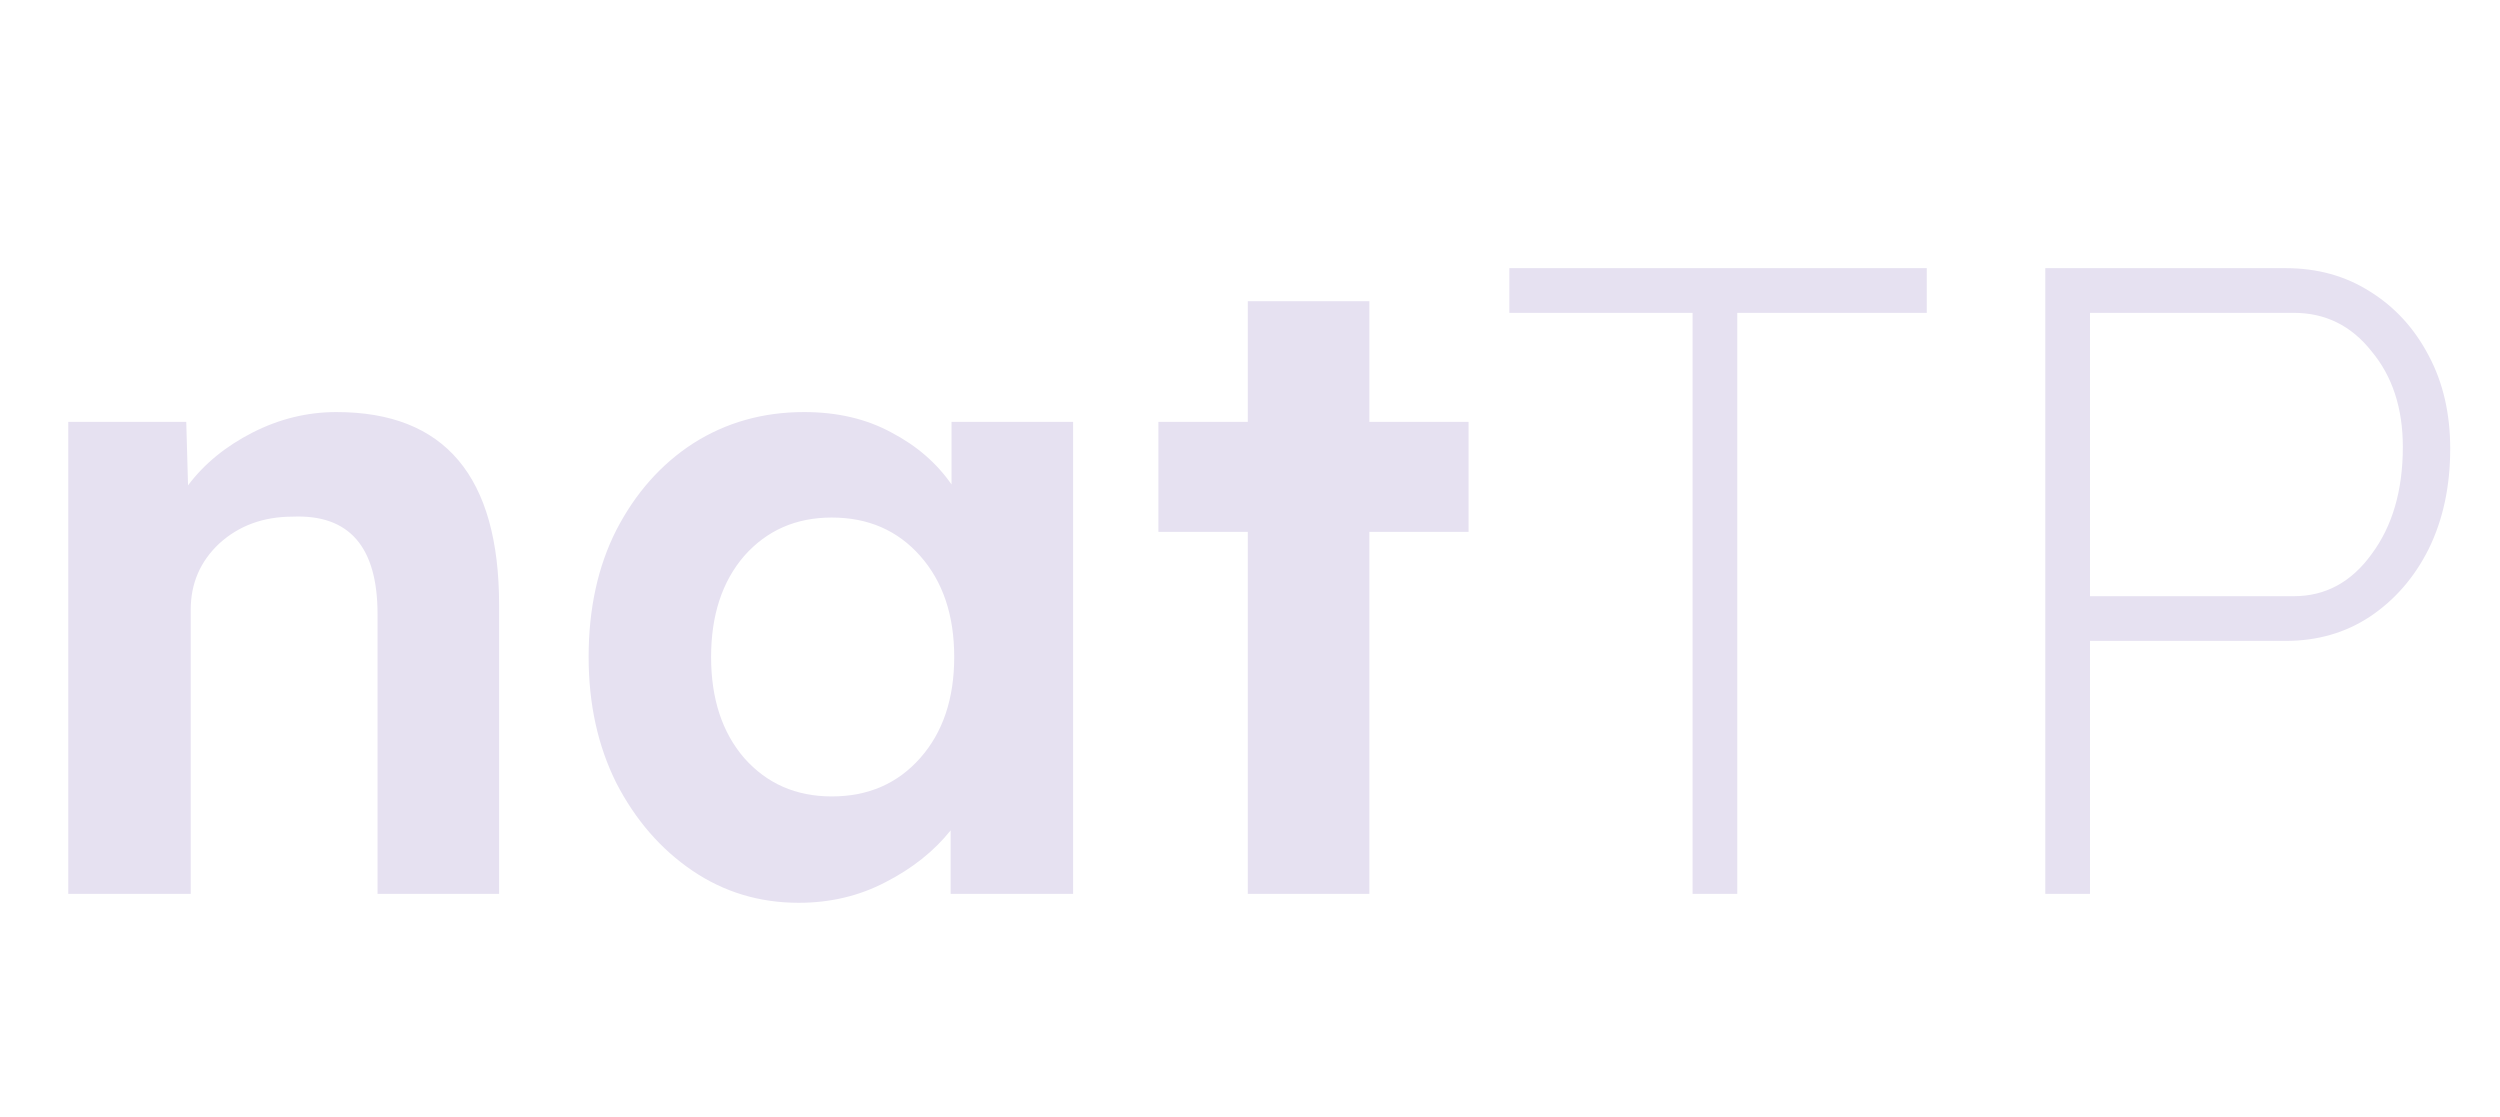 <svg width="179" height="80" viewBox="0 0 179 80" fill="none" xmlns="http://www.w3.org/2000/svg">
<path d="M4.888 64V30.208H13.336L13.464 34.752C14.616 33.216 16.152 31.957 18.072 30.976C19.992 29.995 21.997 29.504 24.088 29.504C31.853 29.504 35.736 34.112 35.736 43.328V64H27.032V43.968C27.032 39.147 25.005 36.821 20.952 36.992C18.861 36.992 17.112 37.632 15.704 38.912C14.338 40.192 13.656 41.771 13.656 43.648V64H4.888ZM57.186 64.64C54.37 64.64 51.832 63.872 49.57 62.336C47.309 60.8 45.496 58.709 44.13 56.064C42.808 53.419 42.146 50.411 42.146 47.04C42.146 43.584 42.808 40.555 44.13 37.952C45.496 35.307 47.33 33.237 49.634 31.744C51.981 30.251 54.626 29.504 57.57 29.504C59.96 29.504 62.05 29.995 63.842 30.976C65.634 31.915 67.064 33.152 68.13 34.688V30.208H76.834V64H68.066V59.456C66.872 60.949 65.314 62.187 63.394 63.168C61.517 64.149 59.448 64.64 57.186 64.64ZM59.554 57.024C62.157 57.024 64.269 56.107 65.89 54.272C67.512 52.437 68.322 50.027 68.322 47.04C68.322 44.053 67.512 41.643 65.89 39.808C64.269 37.973 62.157 37.056 59.554 37.056C56.994 37.056 54.904 37.973 53.282 39.808C51.704 41.643 50.914 44.053 50.914 47.04C50.914 50.027 51.704 52.437 53.282 54.272C54.904 56.107 56.994 57.024 59.554 57.024ZM89.342 64V38.08H82.942V30.208H89.342V21.568H98.046V30.208H105.15V38.08H98.046V64H89.342ZM121.189 64V22.4H108.069V19.2H137.957V22.4H124.389V64H121.189ZM146.443 64V19.2H163.659C165.921 19.2 167.926 19.755 169.675 20.864C171.467 21.973 172.875 23.509 173.899 25.472C174.923 27.392 175.435 29.611 175.435 32.128C175.435 34.816 174.923 37.205 173.899 39.296C172.875 41.344 171.467 42.965 169.675 44.16C167.926 45.312 165.921 45.888 163.659 45.888H149.643V64H146.443ZM149.643 42.688H164.235C166.497 42.688 168.353 41.685 169.803 39.68C171.297 37.675 172.043 35.115 172.043 32C172.043 29.227 171.297 26.944 169.803 25.152C168.353 23.317 166.497 22.4 164.235 22.4H149.643V42.688Z" fill="#E6E1F1"/>
</svg>
